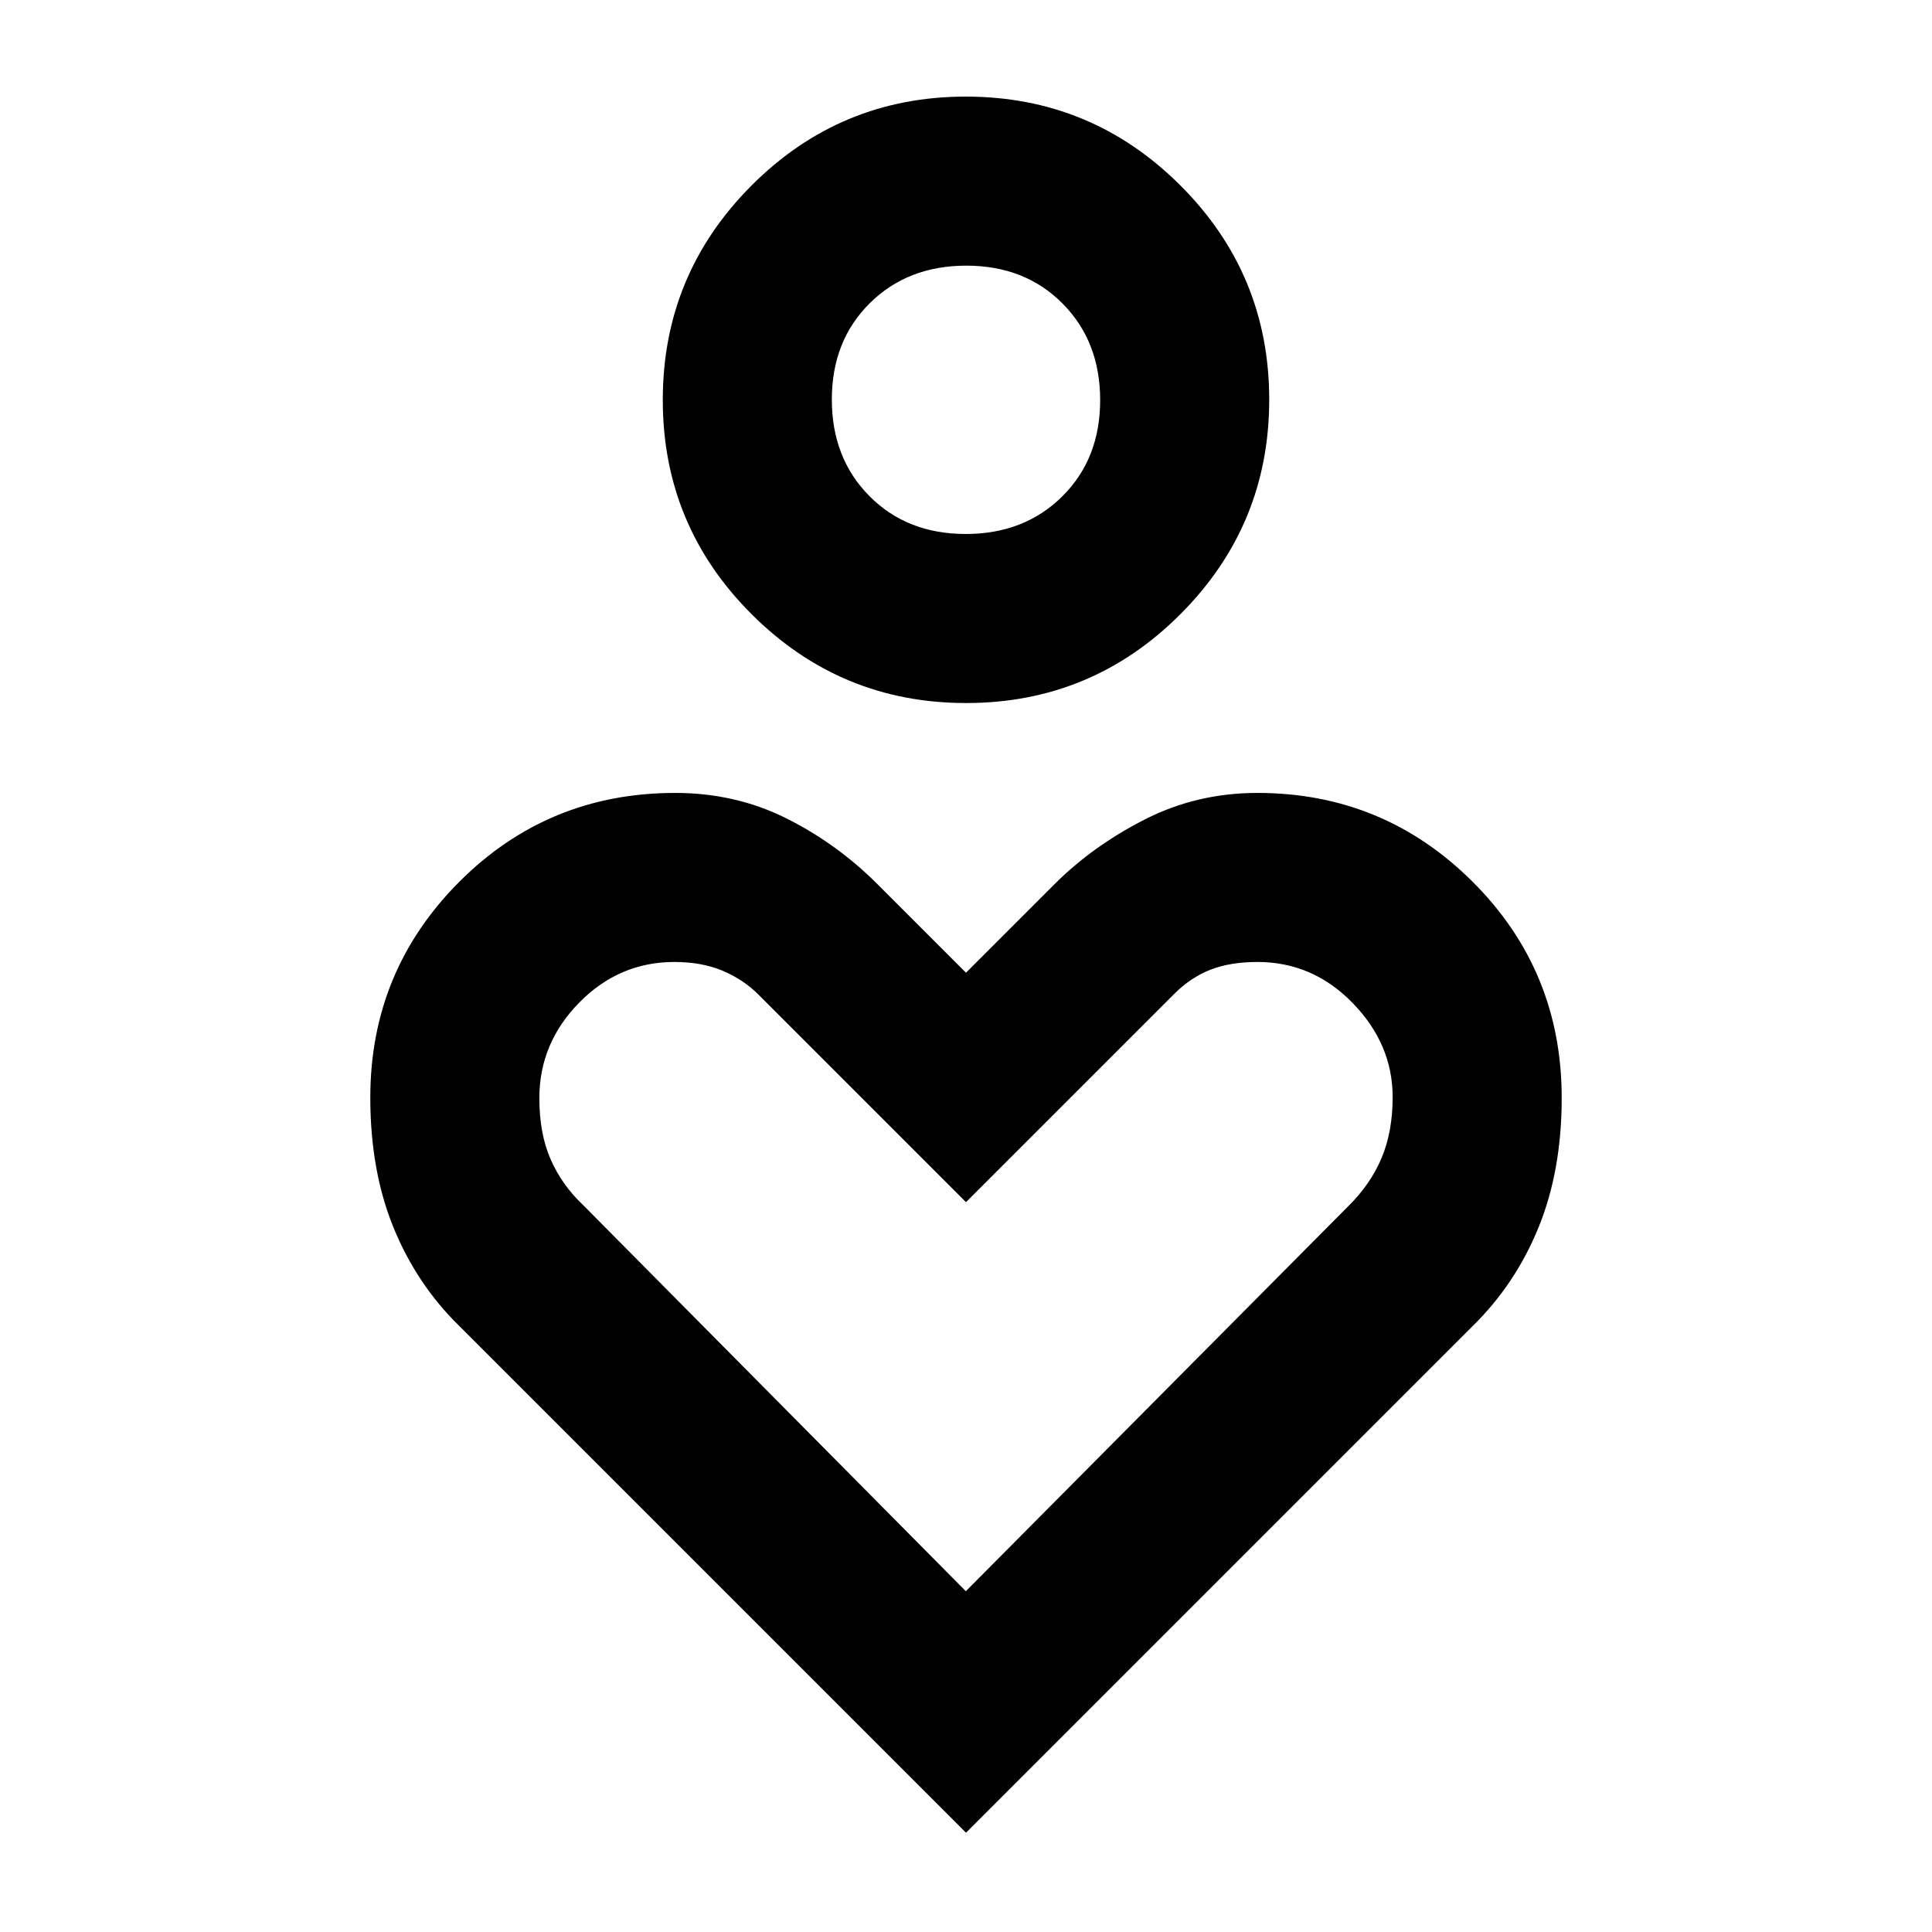 <svg xmlns="http://www.w3.org/2000/svg" height="40" viewBox="0 -960 960 960" width="40"><path d="M480.081-610.667q-62.386 0-106.566-44.1-44.181-44.1-44.181-106.485 0-62.386 44.1-106.567Q417.534-912 479.919-912q62.386 0 106.566 44.101 44.181 44.1 44.181 106.485t-44.1 106.566q-44.1 44.181-106.485 44.181Zm-.238-83.999q29.157 0 47.991-18.677 18.833-18.676 18.833-47.833t-18.677-47.991Q509.314-828 480.157-828t-47.991 18.676q-18.833 18.677-18.833 47.834 0 29.157 18.677 47.99 18.676 18.834 47.833 18.834ZM480-49.334 228.154-301.18Q207-321.905 195.5-350.119 184-378.334 184-414.634q0-62.835 44.121-107.1Q272.241-566 335.487-566q29.921 0 55.121 12.572 25.201 12.571 45.392 32.761l44 44.001 44-44.001q19-19 44.868-32.166Q594.735-566 624.797-566q62.69 0 106.946 44.144Q776-477.712 776-414.432q0 36.098-11.5 64.313-11.5 28.214-32.654 48.939L480-49.334Zm-.079-119.999L669.97-360.667q11.03-10.875 16.53-23.937 5.5-13.063 5.5-30.23 0-26.333-19.848-46.75t-47.333-20.417q-13.486 0-23.319 3.834-9.833 3.833-18.002 12.001L480-362.667 376.893-465.774q-7.56-7.56-17.893-11.893-10.333-4.334-23.933-4.334-27.396 0-47.232 20.167Q268-441.667 268-414.334q0 17.667 5.631 30.464 5.631 12.796 16.242 22.787l190.048 191.75Zm.079-592Zm0 435.666Z"/></svg>